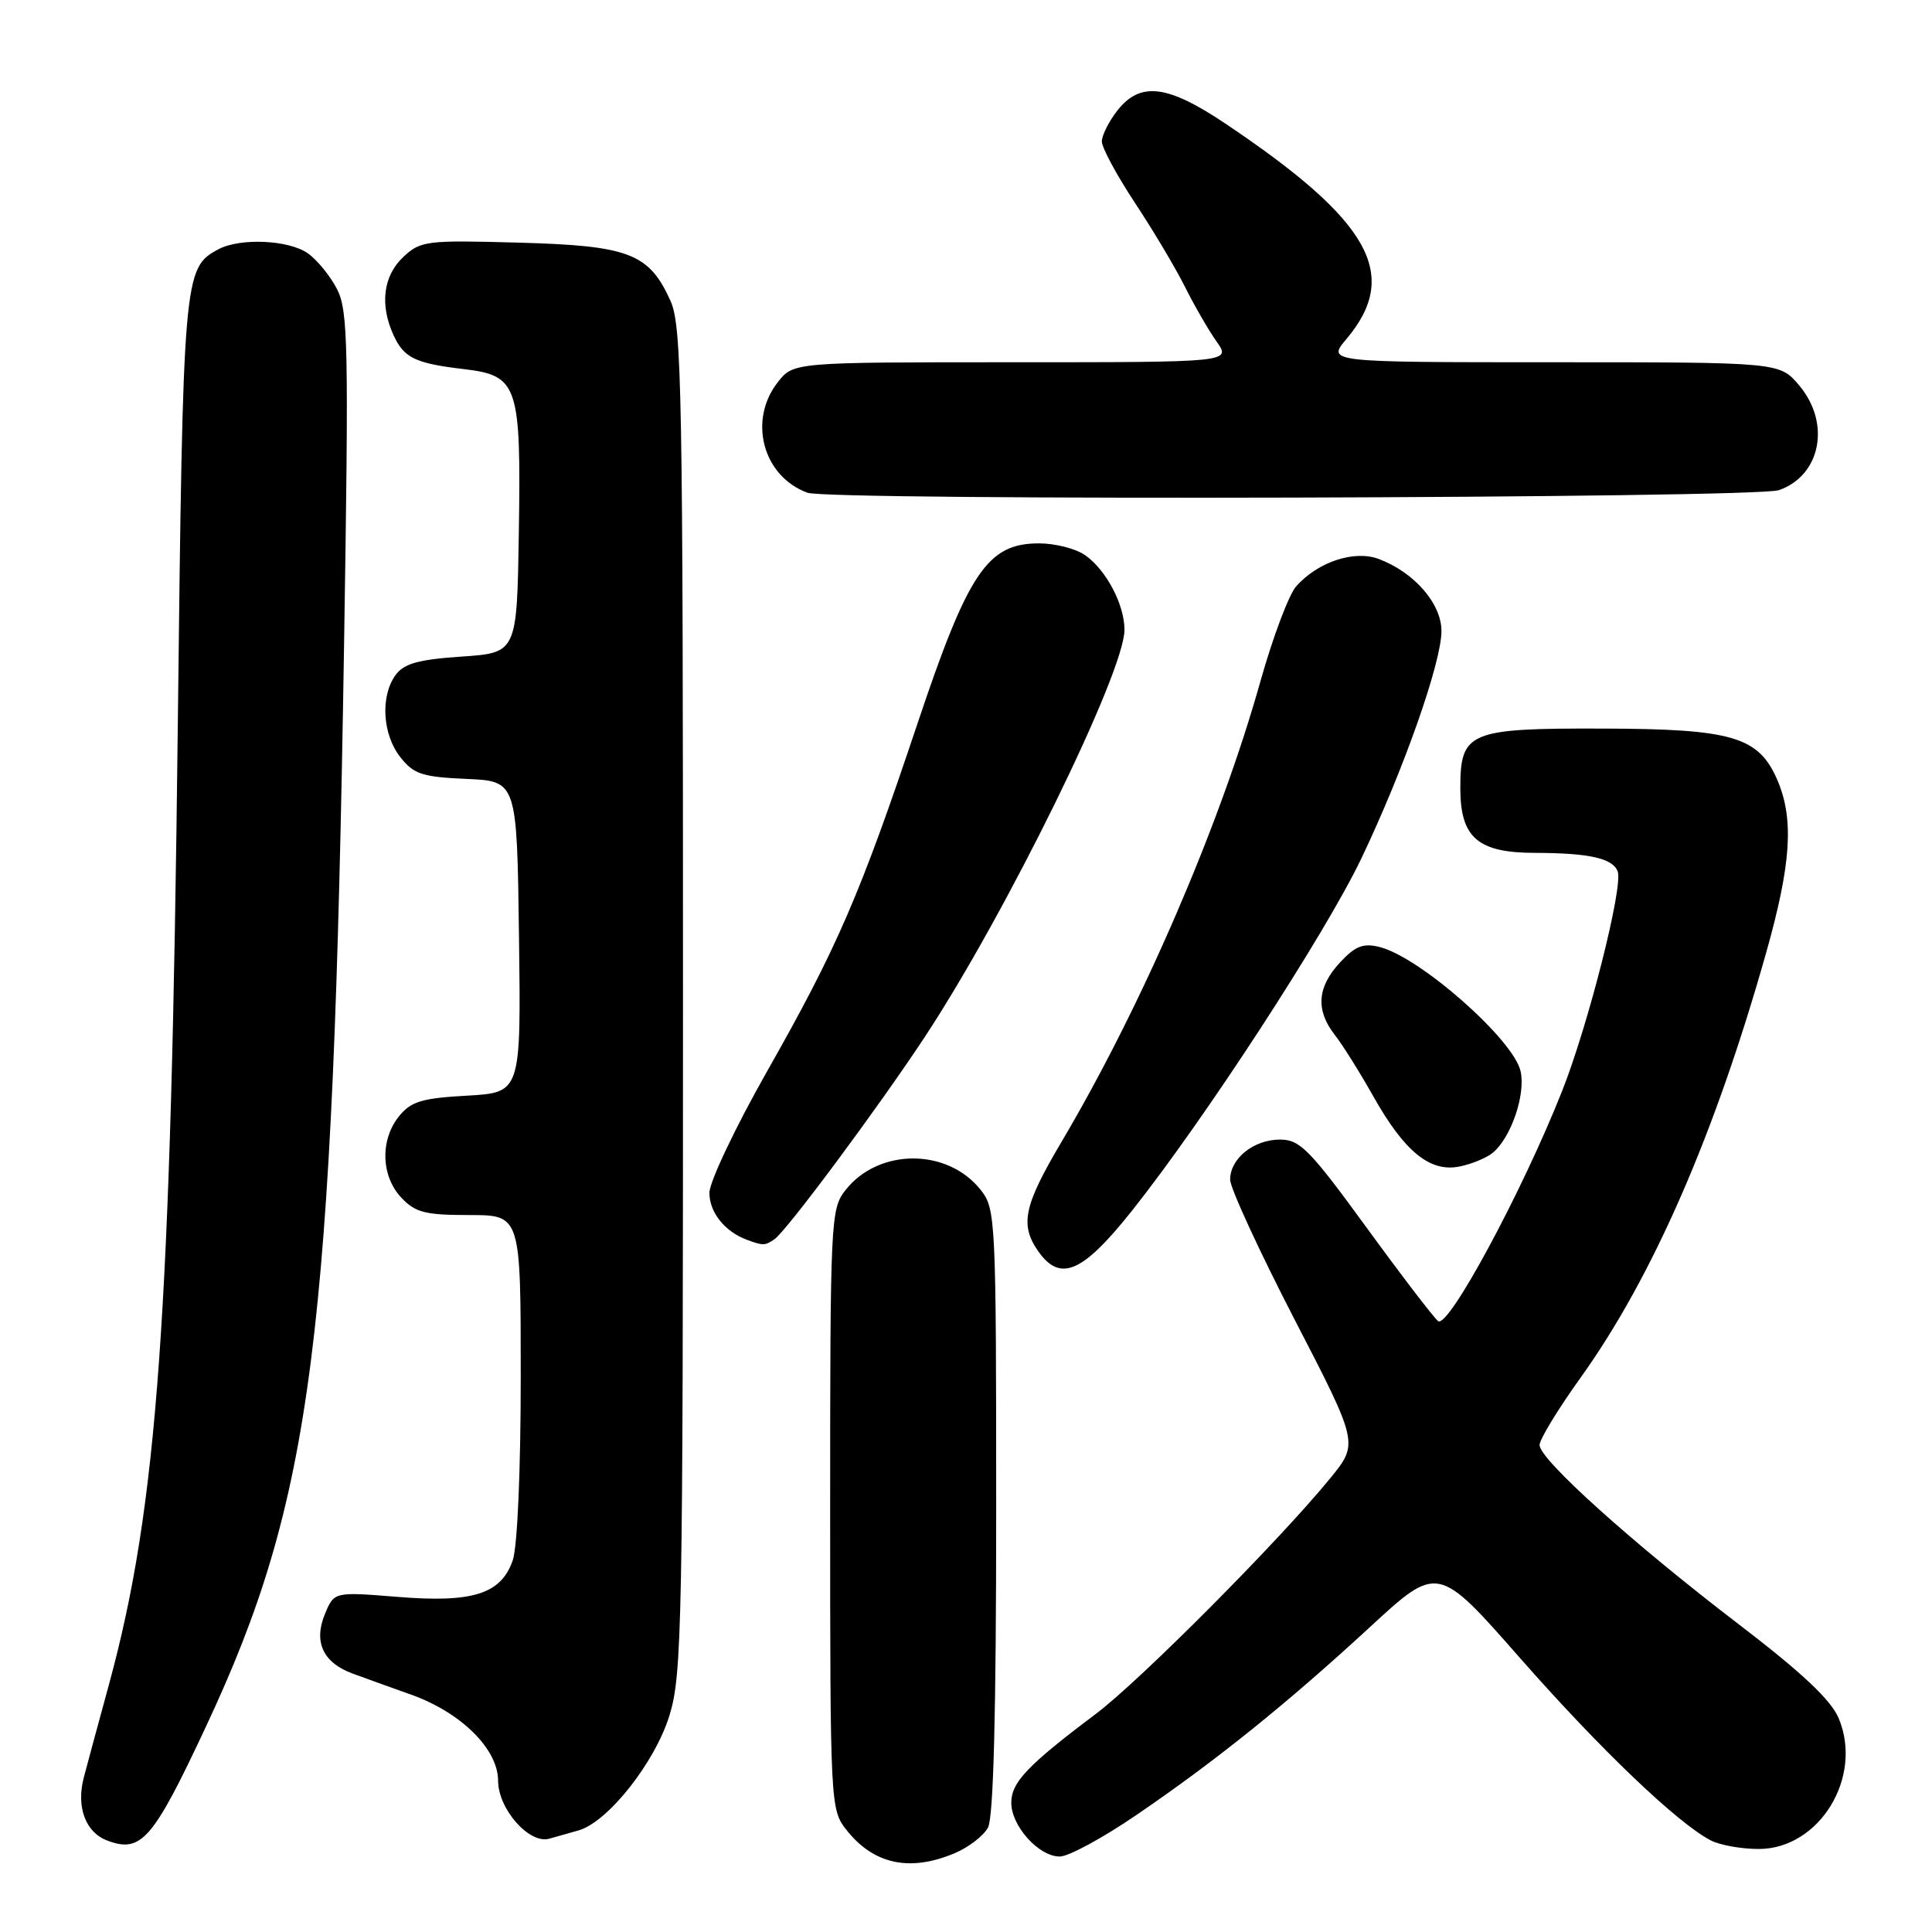 <?xml version="1.0" encoding="UTF-8" standalone="no"?>
<!DOCTYPE svg PUBLIC "-//W3C//DTD SVG 1.1//EN" "http://www.w3.org/Graphics/SVG/1.1/DTD/svg11.dtd" >
<svg xmlns="http://www.w3.org/2000/svg" xmlns:xlink="http://www.w3.org/1999/xlink" version="1.1" viewBox="0 0 256 256">
 <g >
 <path fill="currentColor"
d=" M 126.45 245.58 C 128.31 244.81 130.33 243.26 130.92 242.15 C 131.64 240.80 132.00 226.89 132.00 200.20 C 132.00 161.68 131.93 160.18 129.98 157.71 C 125.58 152.10 116.42 152.10 112.02 157.71 C 110.07 160.18 110.00 161.68 110.00 200.00 C 110.00 239.07 110.04 239.78 112.14 242.45 C 115.73 247.02 120.51 248.07 126.45 245.58 Z  M 150.50 240.55 C 161.03 233.38 170.48 225.78 181.51 215.61 C 190.52 207.30 190.52 207.30 201.43 219.72 C 212.05 231.80 222.25 241.55 226.68 243.86 C 227.89 244.49 230.74 245.00 233.03 245.00 C 241.08 245.00 246.90 235.49 243.64 227.69 C 242.63 225.26 238.78 221.64 230.36 215.20 C 216.32 204.47 204.00 193.38 204.00 191.48 C 204.00 190.73 206.44 186.72 209.42 182.57 C 218.97 169.26 227.27 150.24 234.07 126.08 C 237.32 114.53 237.71 108.64 235.58 103.53 C 233.10 97.61 229.67 96.58 212.29 96.54 C 194.62 96.49 193.50 96.96 193.50 104.43 C 193.50 111.00 195.81 113.00 203.40 113.01 C 210.58 113.03 213.68 113.72 214.35 115.46 C 215.11 117.44 210.47 135.76 206.99 144.56 C 201.69 157.94 191.88 176.14 190.55 175.05 C 189.92 174.52 185.61 168.89 180.99 162.54 C 173.53 152.31 172.24 151.00 169.62 151.00 C 166.12 151.00 163.00 153.50 163.00 156.31 C 163.00 157.41 166.83 165.72 171.51 174.79 C 180.03 191.26 180.03 191.26 176.26 195.88 C 169.54 204.12 151.01 222.75 145.18 227.12 C 136.16 233.90 134.00 236.17 134.00 238.87 C 134.00 241.96 137.64 246.00 140.42 246.00 C 141.57 246.01 146.10 243.55 150.50 240.55 Z  M 27.25 228.87 C 41.44 198.57 44.13 177.56 45.59 85.48 C 46.22 45.78 46.13 41.15 44.65 38.29 C 43.75 36.55 42.01 34.42 40.78 33.56 C 38.25 31.78 31.81 31.50 28.94 33.03 C 24.32 35.51 24.25 36.25 23.56 96.00 C 22.66 174.74 20.88 199.53 14.44 223.20 C 13.04 228.31 11.54 233.87 11.10 235.54 C 10.08 239.45 11.34 242.82 14.23 243.89 C 18.72 245.57 20.26 243.79 27.25 228.87 Z  M 76.66 242.54 C 80.55 241.43 86.77 233.56 88.70 227.33 C 90.38 221.90 90.50 215.38 90.50 132.50 C 90.50 51.57 90.35 43.17 88.83 39.83 C 85.99 33.56 83.34 32.55 68.72 32.15 C 56.46 31.81 55.73 31.90 53.42 34.07 C 50.78 36.56 50.30 40.37 52.14 44.40 C 53.51 47.42 55.02 48.15 61.47 48.91 C 68.64 49.76 69.05 50.98 68.75 70.50 C 68.50 86.50 68.50 86.50 61.17 87.00 C 55.44 87.39 53.53 87.92 52.42 89.44 C 50.38 92.23 50.67 97.31 53.04 100.32 C 54.81 102.58 55.94 102.95 61.79 103.21 C 68.50 103.50 68.50 103.50 68.77 124.14 C 69.04 144.77 69.04 144.77 61.90 145.18 C 55.91 145.51 54.46 145.95 52.88 147.90 C 50.35 151.02 50.48 155.82 53.17 158.69 C 55.04 160.67 56.33 161.00 62.17 161.00 C 69.00 161.00 69.00 161.00 69.00 182.35 C 69.00 194.87 68.56 204.96 67.94 206.76 C 66.38 211.23 62.64 212.41 52.61 211.59 C 44.28 210.92 44.28 210.92 43.05 213.87 C 41.53 217.56 42.80 220.31 46.71 221.75 C 48.25 222.32 51.75 223.58 54.50 224.56 C 61.08 226.90 66.00 231.77 66.00 235.95 C 66.00 239.69 70.12 244.38 72.77 243.64 C 73.72 243.38 75.47 242.88 76.66 242.54 Z  M 149.99 160.43 C 159.60 148.34 175.61 123.74 180.40 113.72 C 185.99 102.01 191.00 87.79 191.00 83.61 C 191.00 79.98 187.40 75.84 182.70 74.07 C 179.46 72.85 174.64 74.44 171.75 77.69 C 170.79 78.77 168.66 84.42 167.02 90.25 C 161.67 109.33 151.30 133.33 140.64 151.33 C 135.66 159.74 135.12 162.29 137.56 165.78 C 140.48 169.95 143.43 168.68 149.99 160.43 Z  M 102.59 164.23 C 104.19 163.16 116.36 146.78 122.60 137.31 C 133.36 120.96 149.00 89.07 149.00 83.46 C 149.00 80.11 146.58 75.52 143.78 73.56 C 142.56 72.70 139.81 72.00 137.68 72.00 C 130.84 72.00 128.30 75.77 121.53 96.00 C 113.97 118.57 110.93 125.58 101.64 141.96 C 97.44 149.37 94.00 156.61 94.00 158.06 C 94.00 160.65 96.05 163.21 99.00 164.29 C 101.11 165.07 101.36 165.06 102.59 164.23 Z  M 197.81 152.74 C 200.22 150.74 202.17 145.05 201.49 141.96 C 200.57 137.76 188.16 126.82 182.79 125.48 C 180.63 124.94 179.58 125.35 177.54 127.55 C 174.53 130.80 174.31 133.85 176.86 137.12 C 177.89 138.43 180.18 142.09 181.96 145.25 C 186.09 152.59 189.47 155.36 193.39 154.57 C 195.00 154.25 196.98 153.43 197.81 152.74 Z  M 235.71 64.95 C 241.27 63.01 242.62 56.08 238.41 51.08 C 235.82 48.00 235.82 48.00 205.82 48.00 C 175.82 48.00 175.82 48.00 178.41 44.92 C 185.60 36.39 181.59 29.27 162.36 16.37 C 154.68 11.22 151.10 10.79 148.07 14.63 C 146.93 16.08 146.00 17.94 146.00 18.75 C 146.00 19.56 147.97 23.22 150.38 26.87 C 152.79 30.51 155.77 35.52 157.01 38.00 C 158.25 40.48 160.13 43.74 161.20 45.25 C 163.14 48.00 163.14 48.00 134.14 48.00 C 105.15 48.00 105.15 48.00 103.07 50.63 C 99.09 55.70 101.08 63.13 107.00 65.29 C 109.94 66.37 232.58 66.04 235.71 64.95 Z "/>
</g>
</svg>